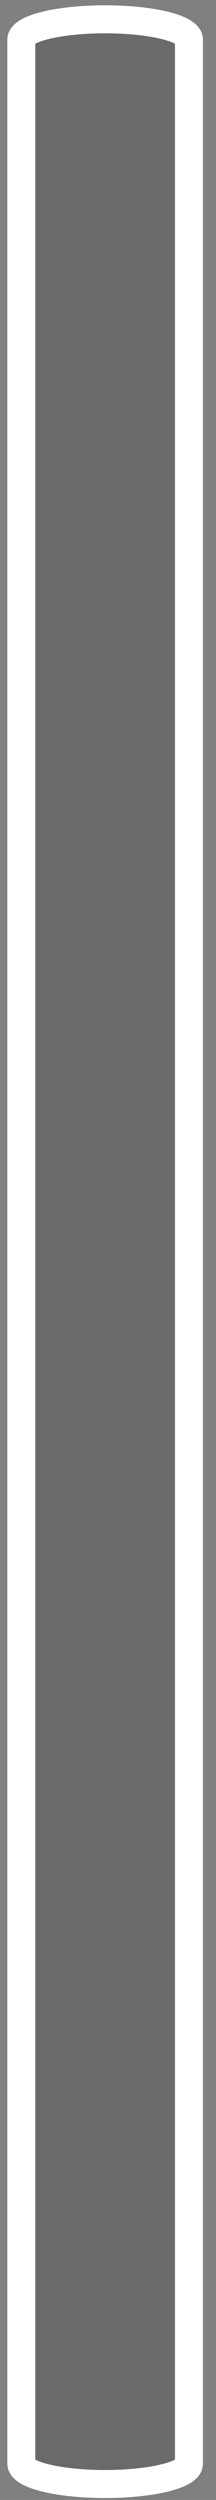 <svg width="11" height="127" viewBox="0 0 11 127" fill="none" xmlns="http://www.w3.org/2000/svg">
<rect x="0" y="0" width="11" height="127" fill="#808080" stroke="none"/>
<path fill-rule="evenodd" clip-rule="evenodd" d="M5.354 0.981C7.711 0.981 9.622 1.446 9.622 2.02V125.151C9.622 125.724 7.711 126.19 5.354 126.19C2.996 126.19 1.085 125.724 1.085 125.151V2.02C1.085 1.446 2.996 0.981 5.354 0.981Z" fill="black" fill-opacity="0.17" stroke="white" stroke-width="1.423" stroke-linecap="round"/>
</svg>
